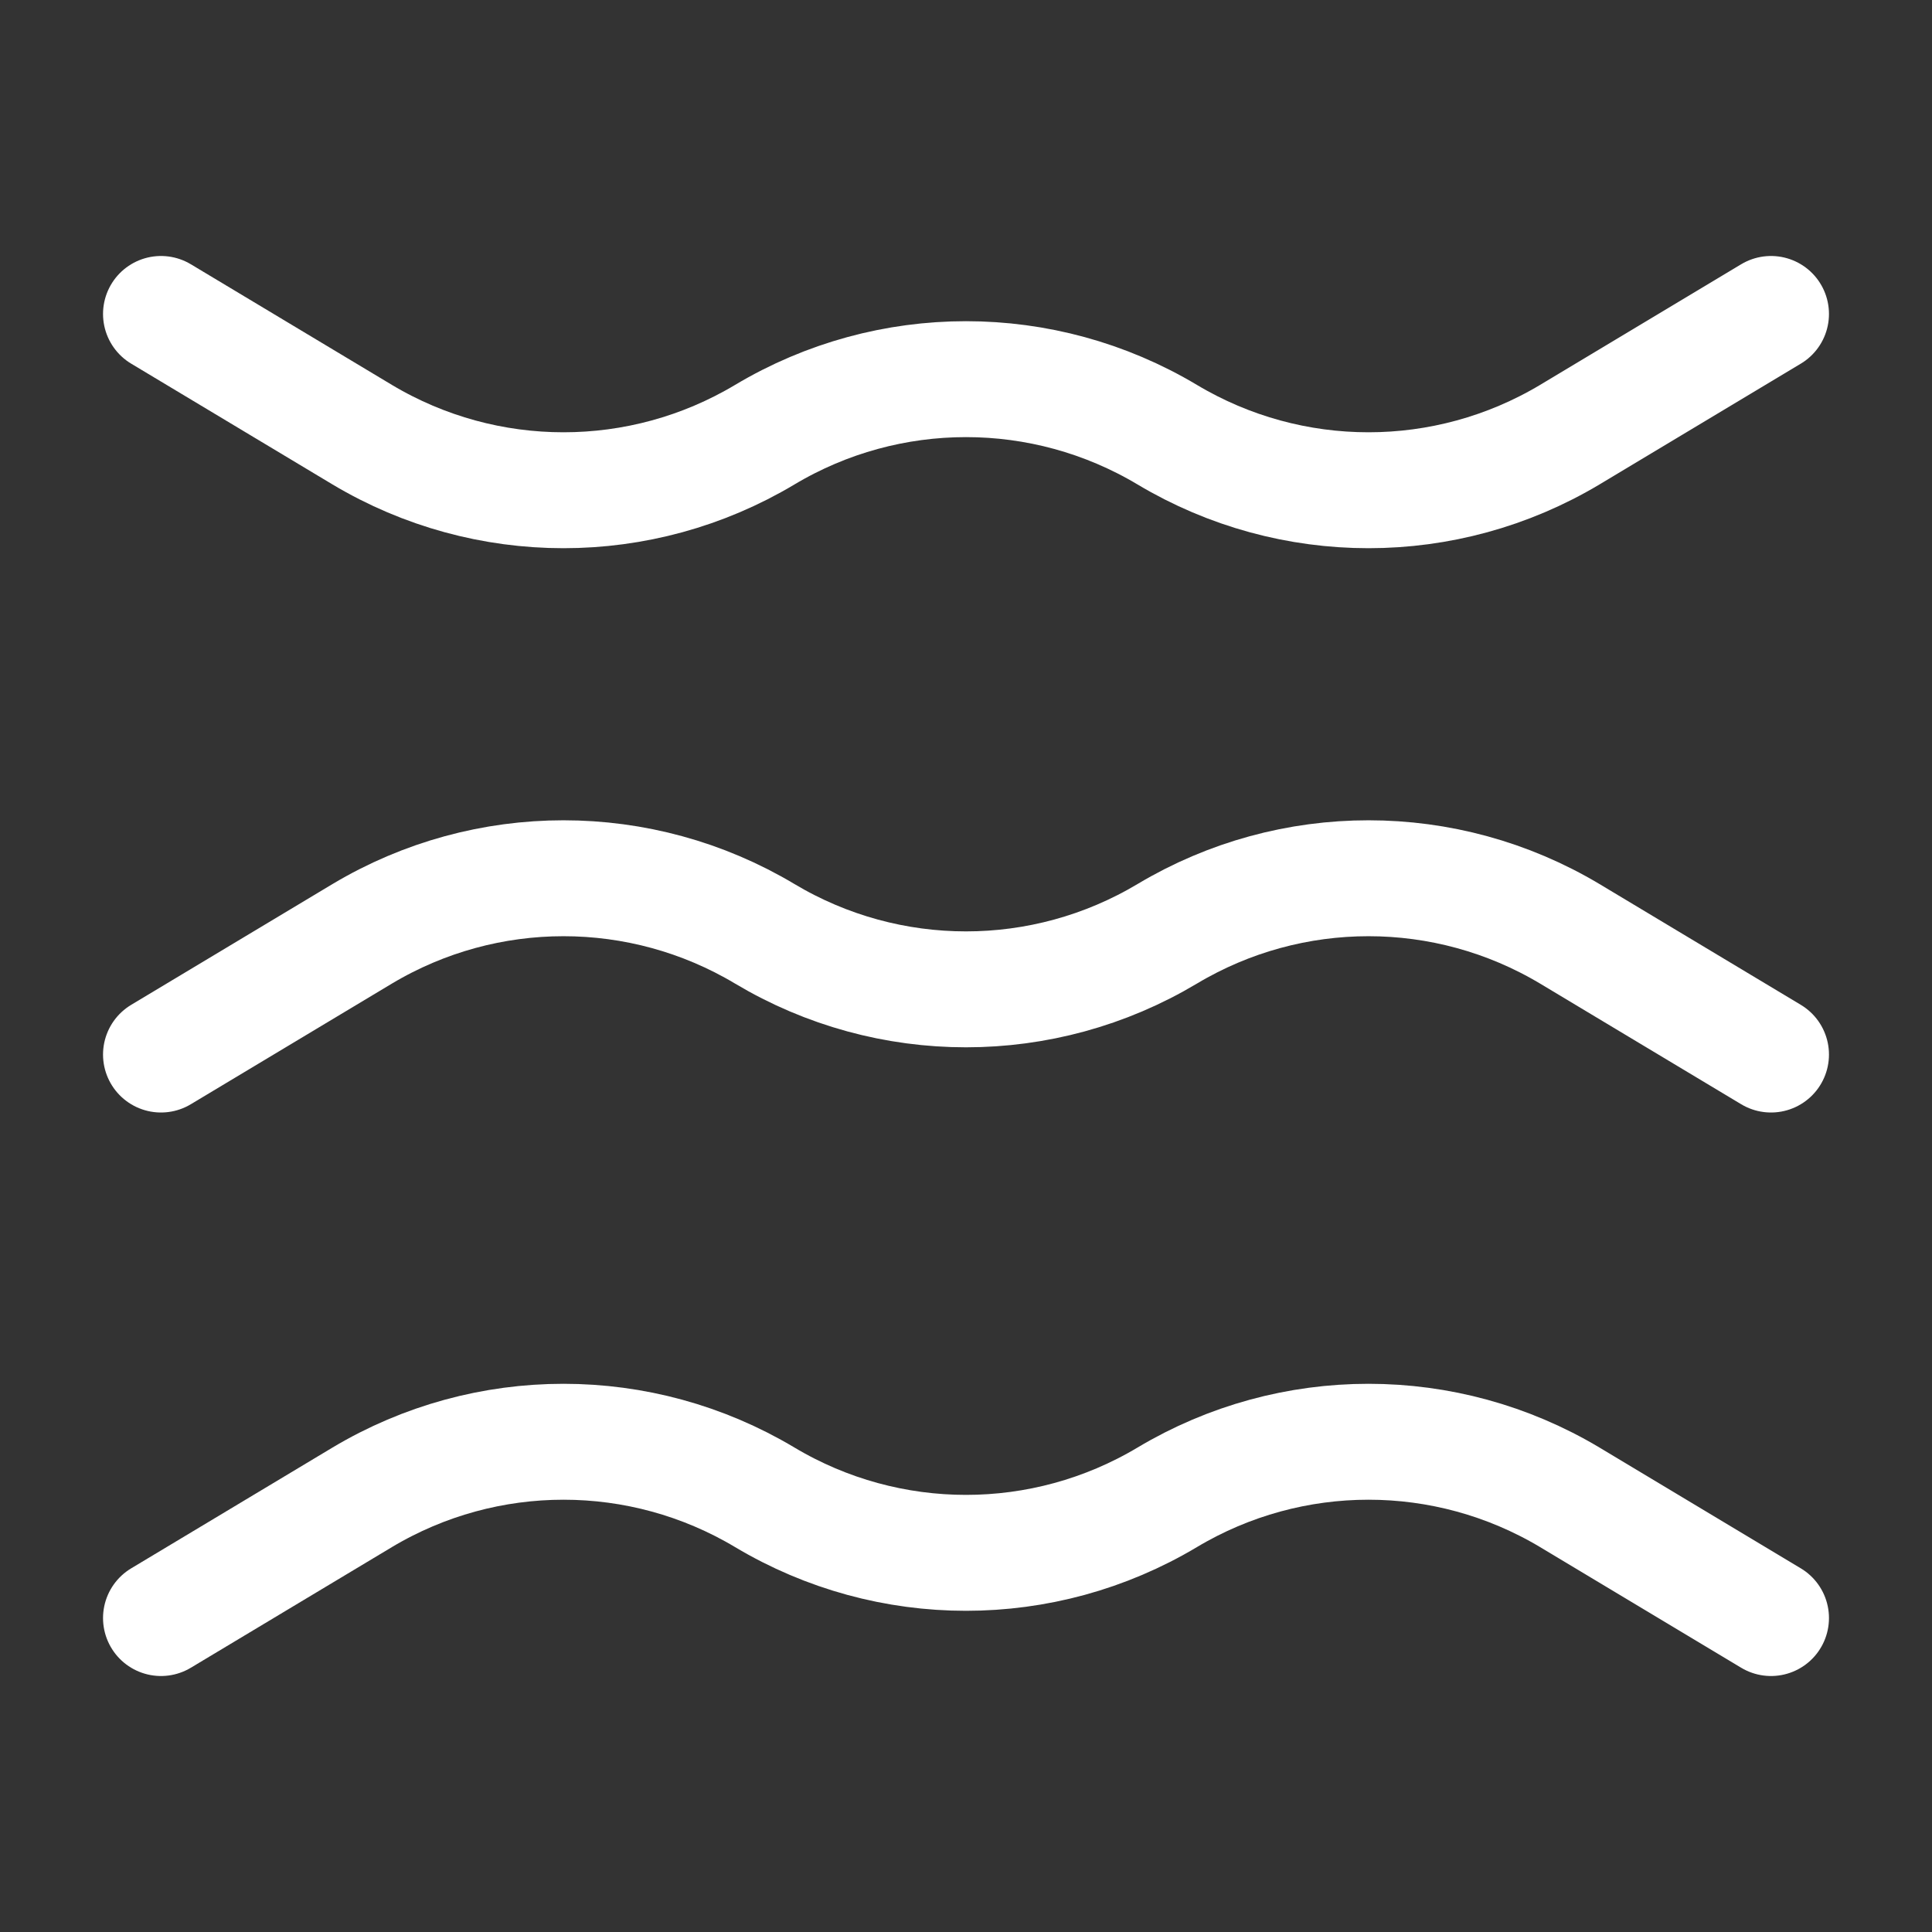 <svg width="100" height="100" viewBox="0 0 100 100" fill="none" xmlns="http://www.w3.org/2000/svg">
<rect x="0" y="0" width="100" height="100" fill="#333333" stroke="none"/>
<path d="M8.333 54.583L18.75 48.333C25.167 44.5 33.167 44.5 39.583 48.333C46 52.167 54 52.167 60.417 48.333C66.833 44.5 74.833 44.5 81.25 48.333L91.667 54.583" stroke="white" stroke-width="6" stroke-miterlimit="10" stroke-linecap="round" stroke-linejoin="round"/>
<path d="M8.333 16.25L18.75 22.5C25.167 26.333 33.167 26.333 39.583 22.5C46 18.667 54 18.667 60.417 22.5C66.833 26.333 74.833 26.333 81.25 22.5L91.667 16.25" stroke="white" stroke-width="6" stroke-miterlimit="10" stroke-linecap="round" stroke-linejoin="round"/>
<path d="M8.333 83.75L18.75 77.5C25.167 73.667 33.167 73.667 39.583 77.5C46 81.333 54 81.333 60.417 77.5C66.833 73.667 74.833 73.667 81.25 77.5L91.667 83.75" stroke="white" stroke-width="6" stroke-miterlimit="10" stroke-linecap="round" stroke-linejoin="round"/>
</svg>
